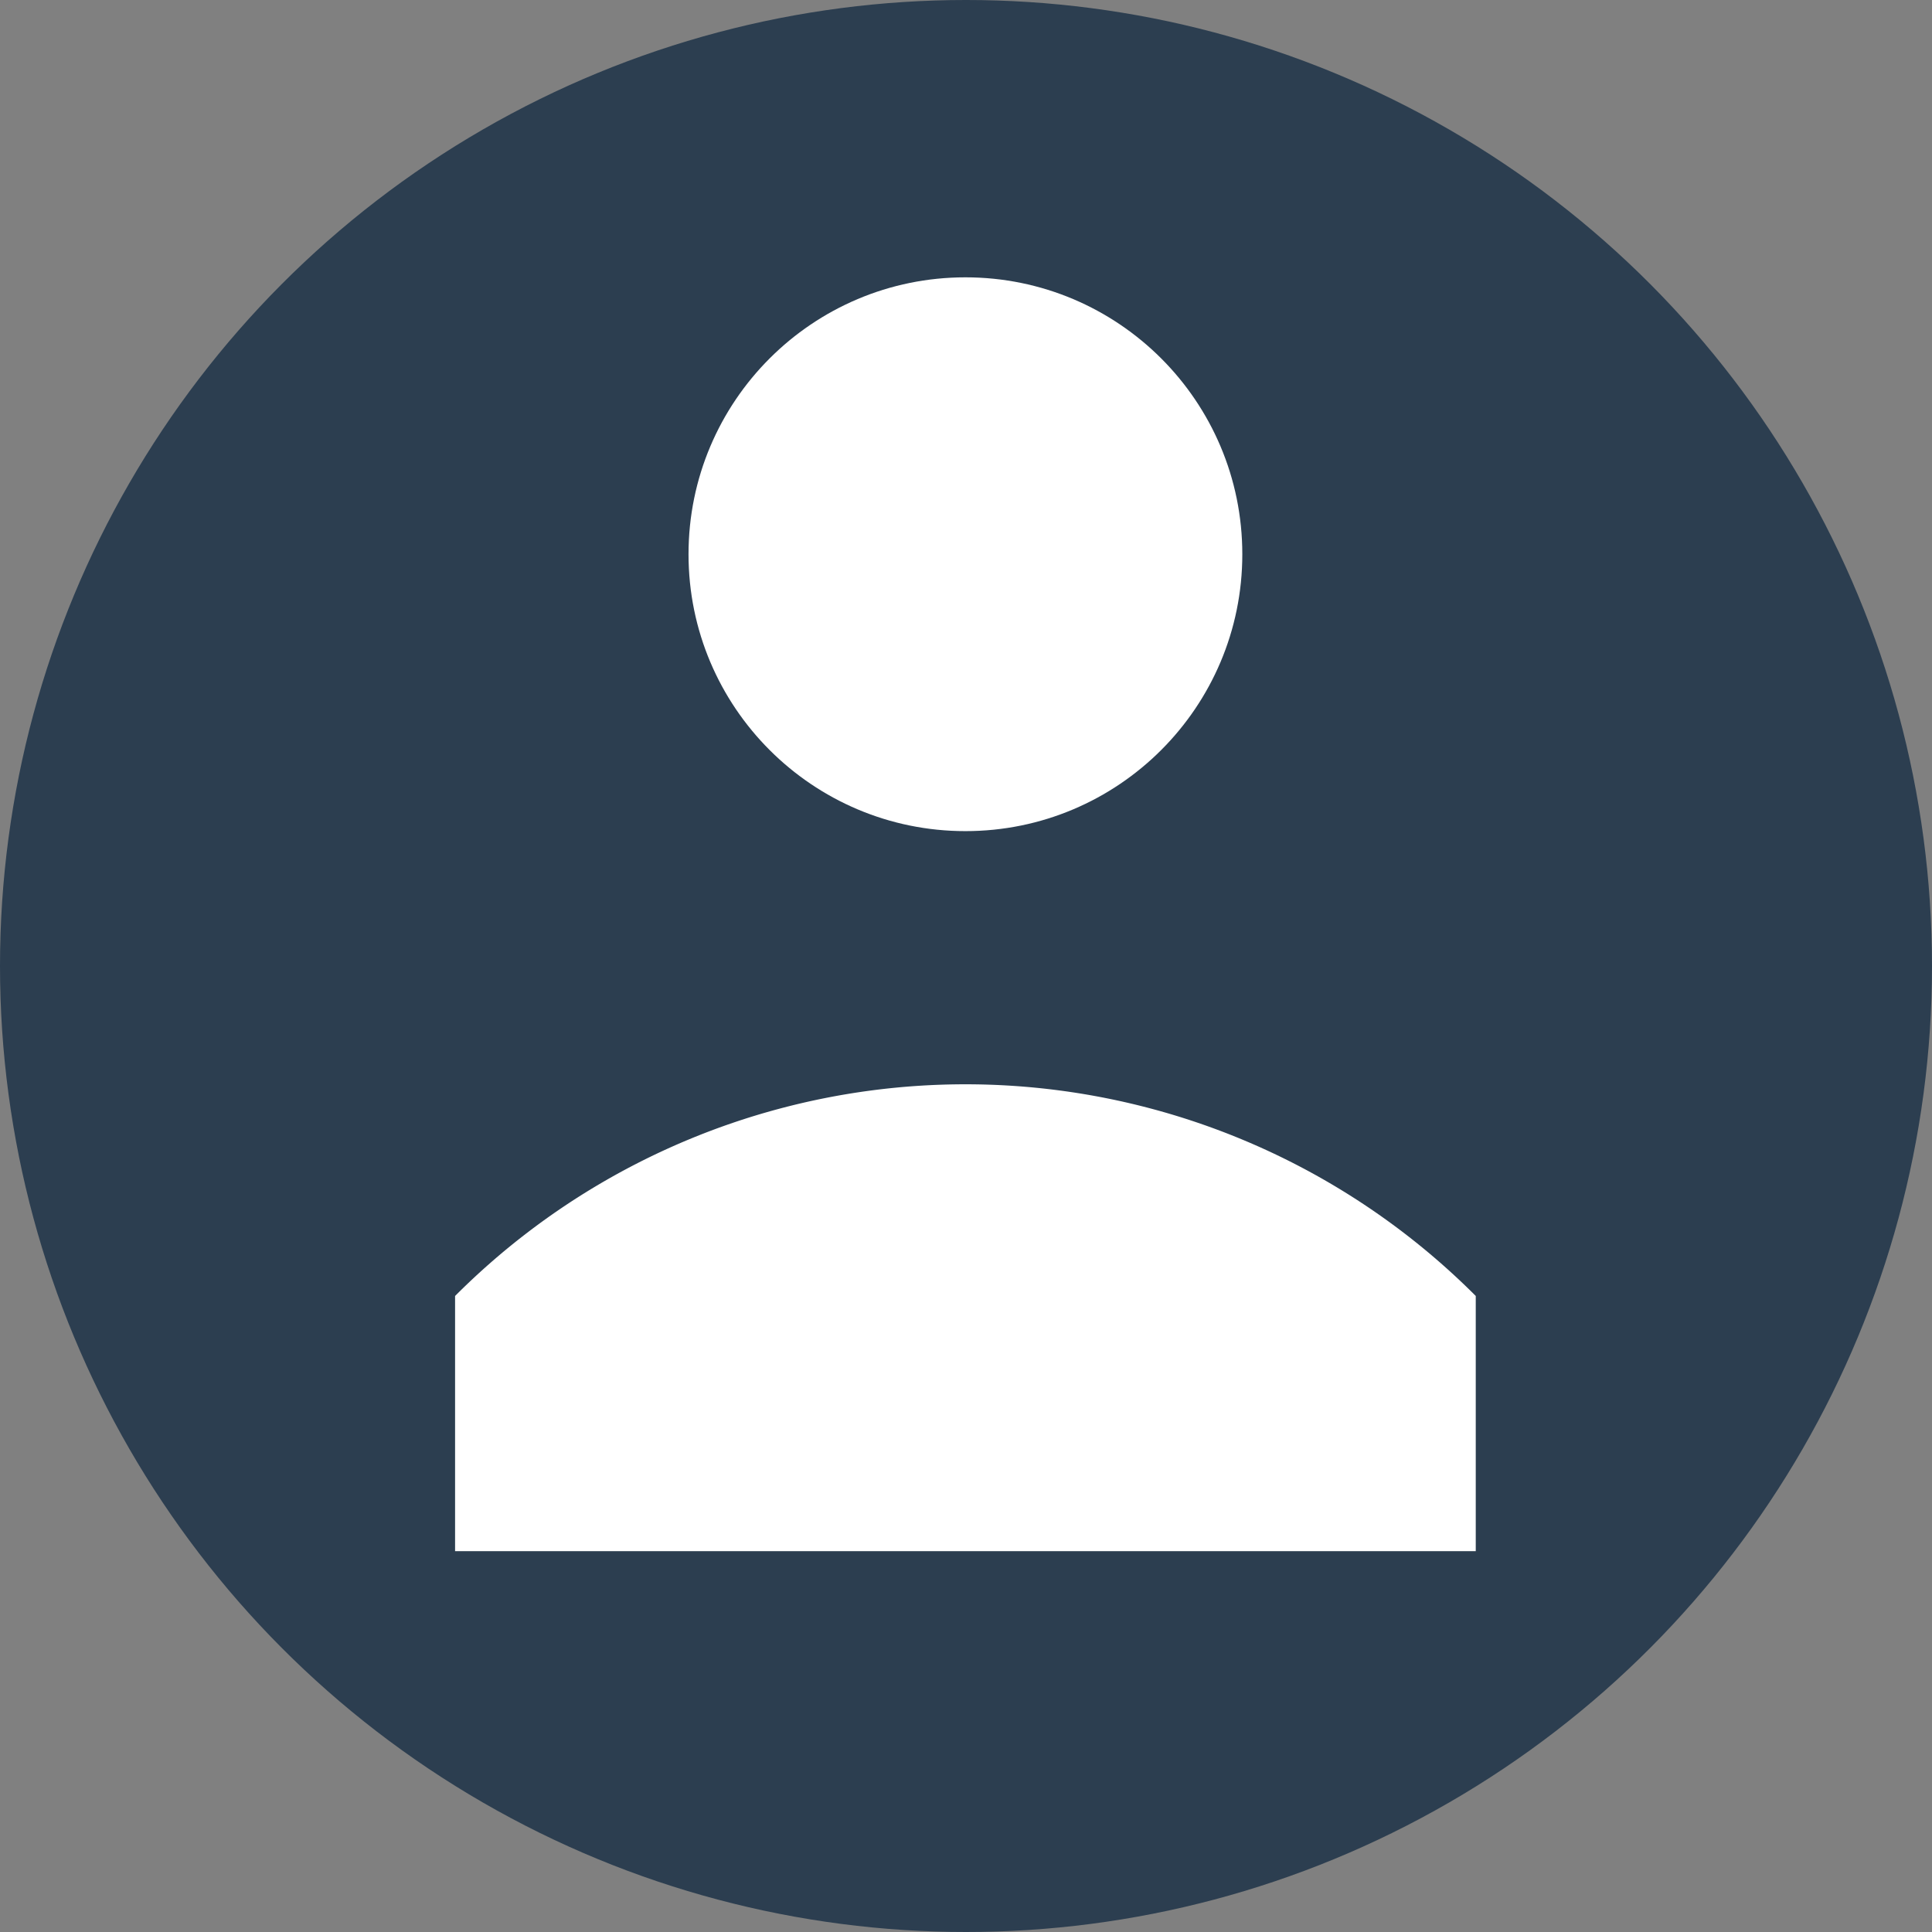 <svg xmlns="http://www.w3.org/2000/svg" viewBox="0 0 132.5 132.5"><rect x="0" y="0" width="132.5" height="132.5" fill="#808080" stroke="none"/><defs><style>.cls-1{fill:#2c3e50;}.cls-2{fill:#fff;}</style></defs><title>Fichier 6</title><g id="Calque_2" data-name="Calque 2"><g id="Calque_1-2" data-name="Calque 1"><circle class="cls-1" cx="66.25" cy="66.25" r="66.25"/><g id="Personne"><circle class="cls-2" cx="66.21" cy="38.01" r="18.99"/><path class="cls-2" d="M101.21,88.88v17.5h-70V88.88A49.45,49.45,0,0,1,101.21,88.88Z"/></g></g></g></svg>